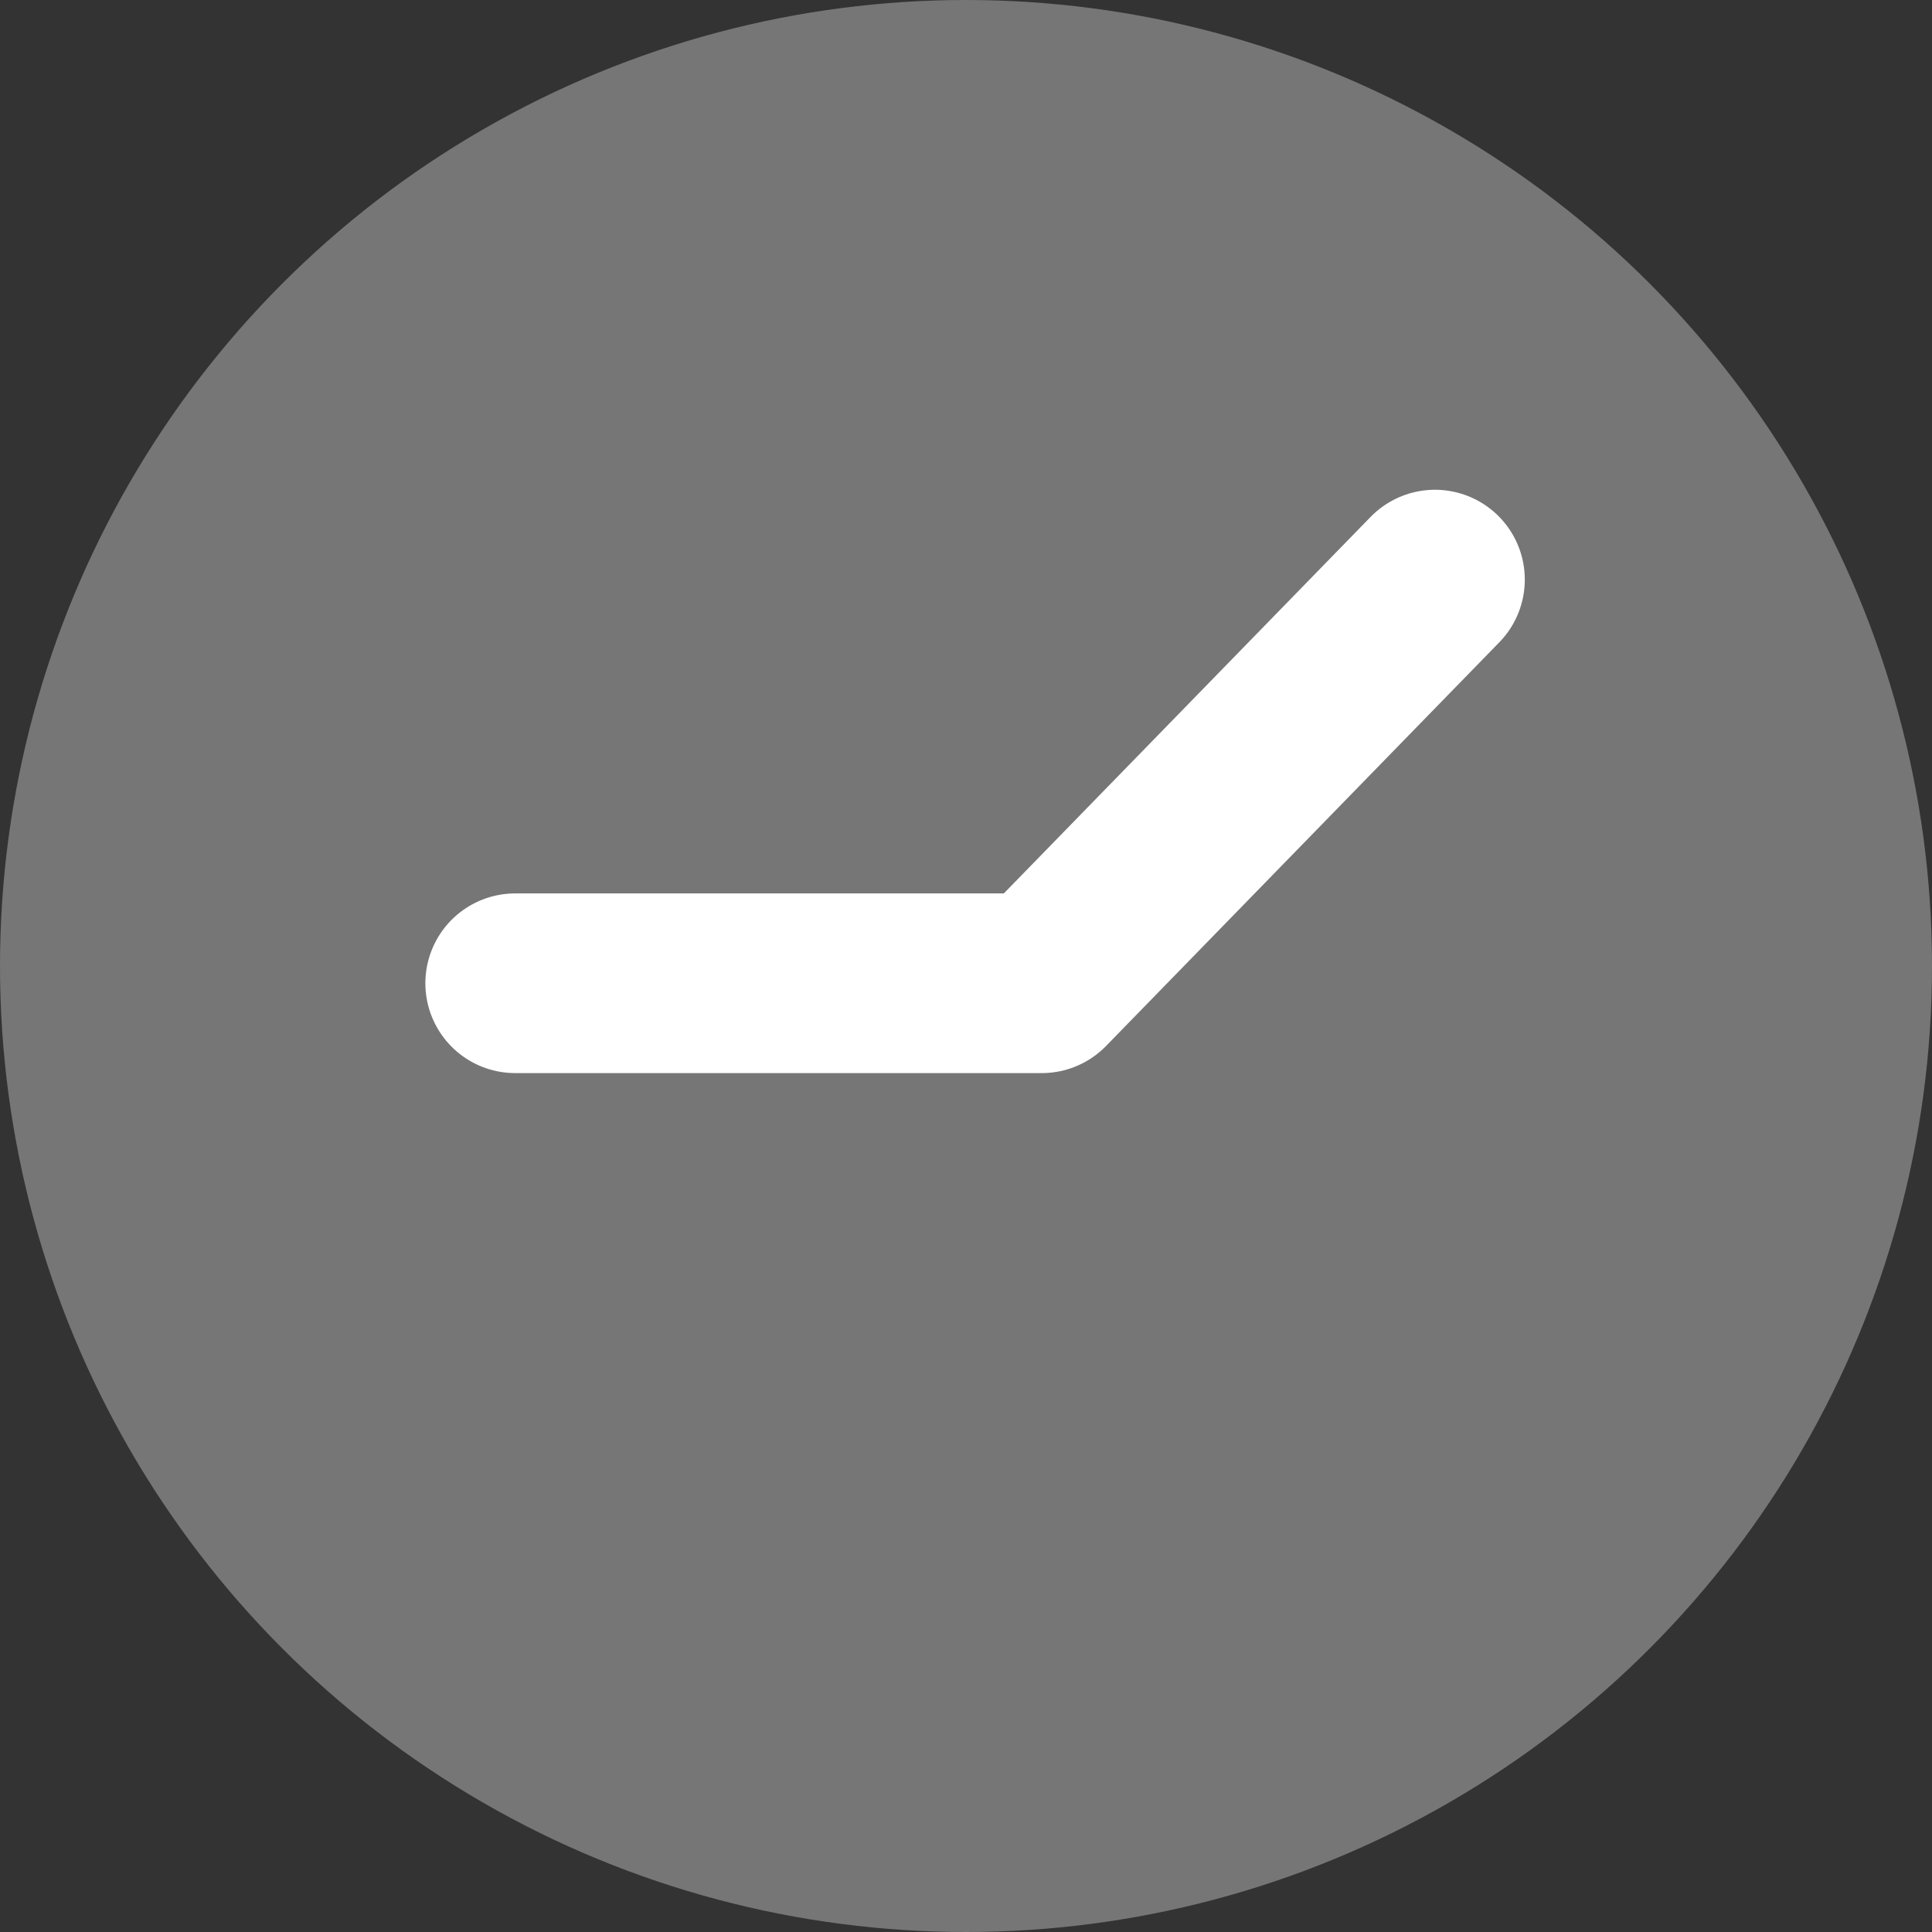<svg xmlns="http://www.w3.org/2000/svg" width="15" height="15" viewBox="0 0 15 15">
    <rect x="0" y="0" width="15" height="15" fill="#333333" stroke="none"/>
    <g fill="none" fill-rule="evenodd">
        <circle cx="7.5" cy="7.5" r="7.5" fill="#767676"/>
        <path stroke="#FFF" stroke-linecap="round" stroke-linejoin="round" stroke-width="1.395" d="M4 7.634L8.088 7.634 11.141 4.5"/>
    </g>
</svg>
